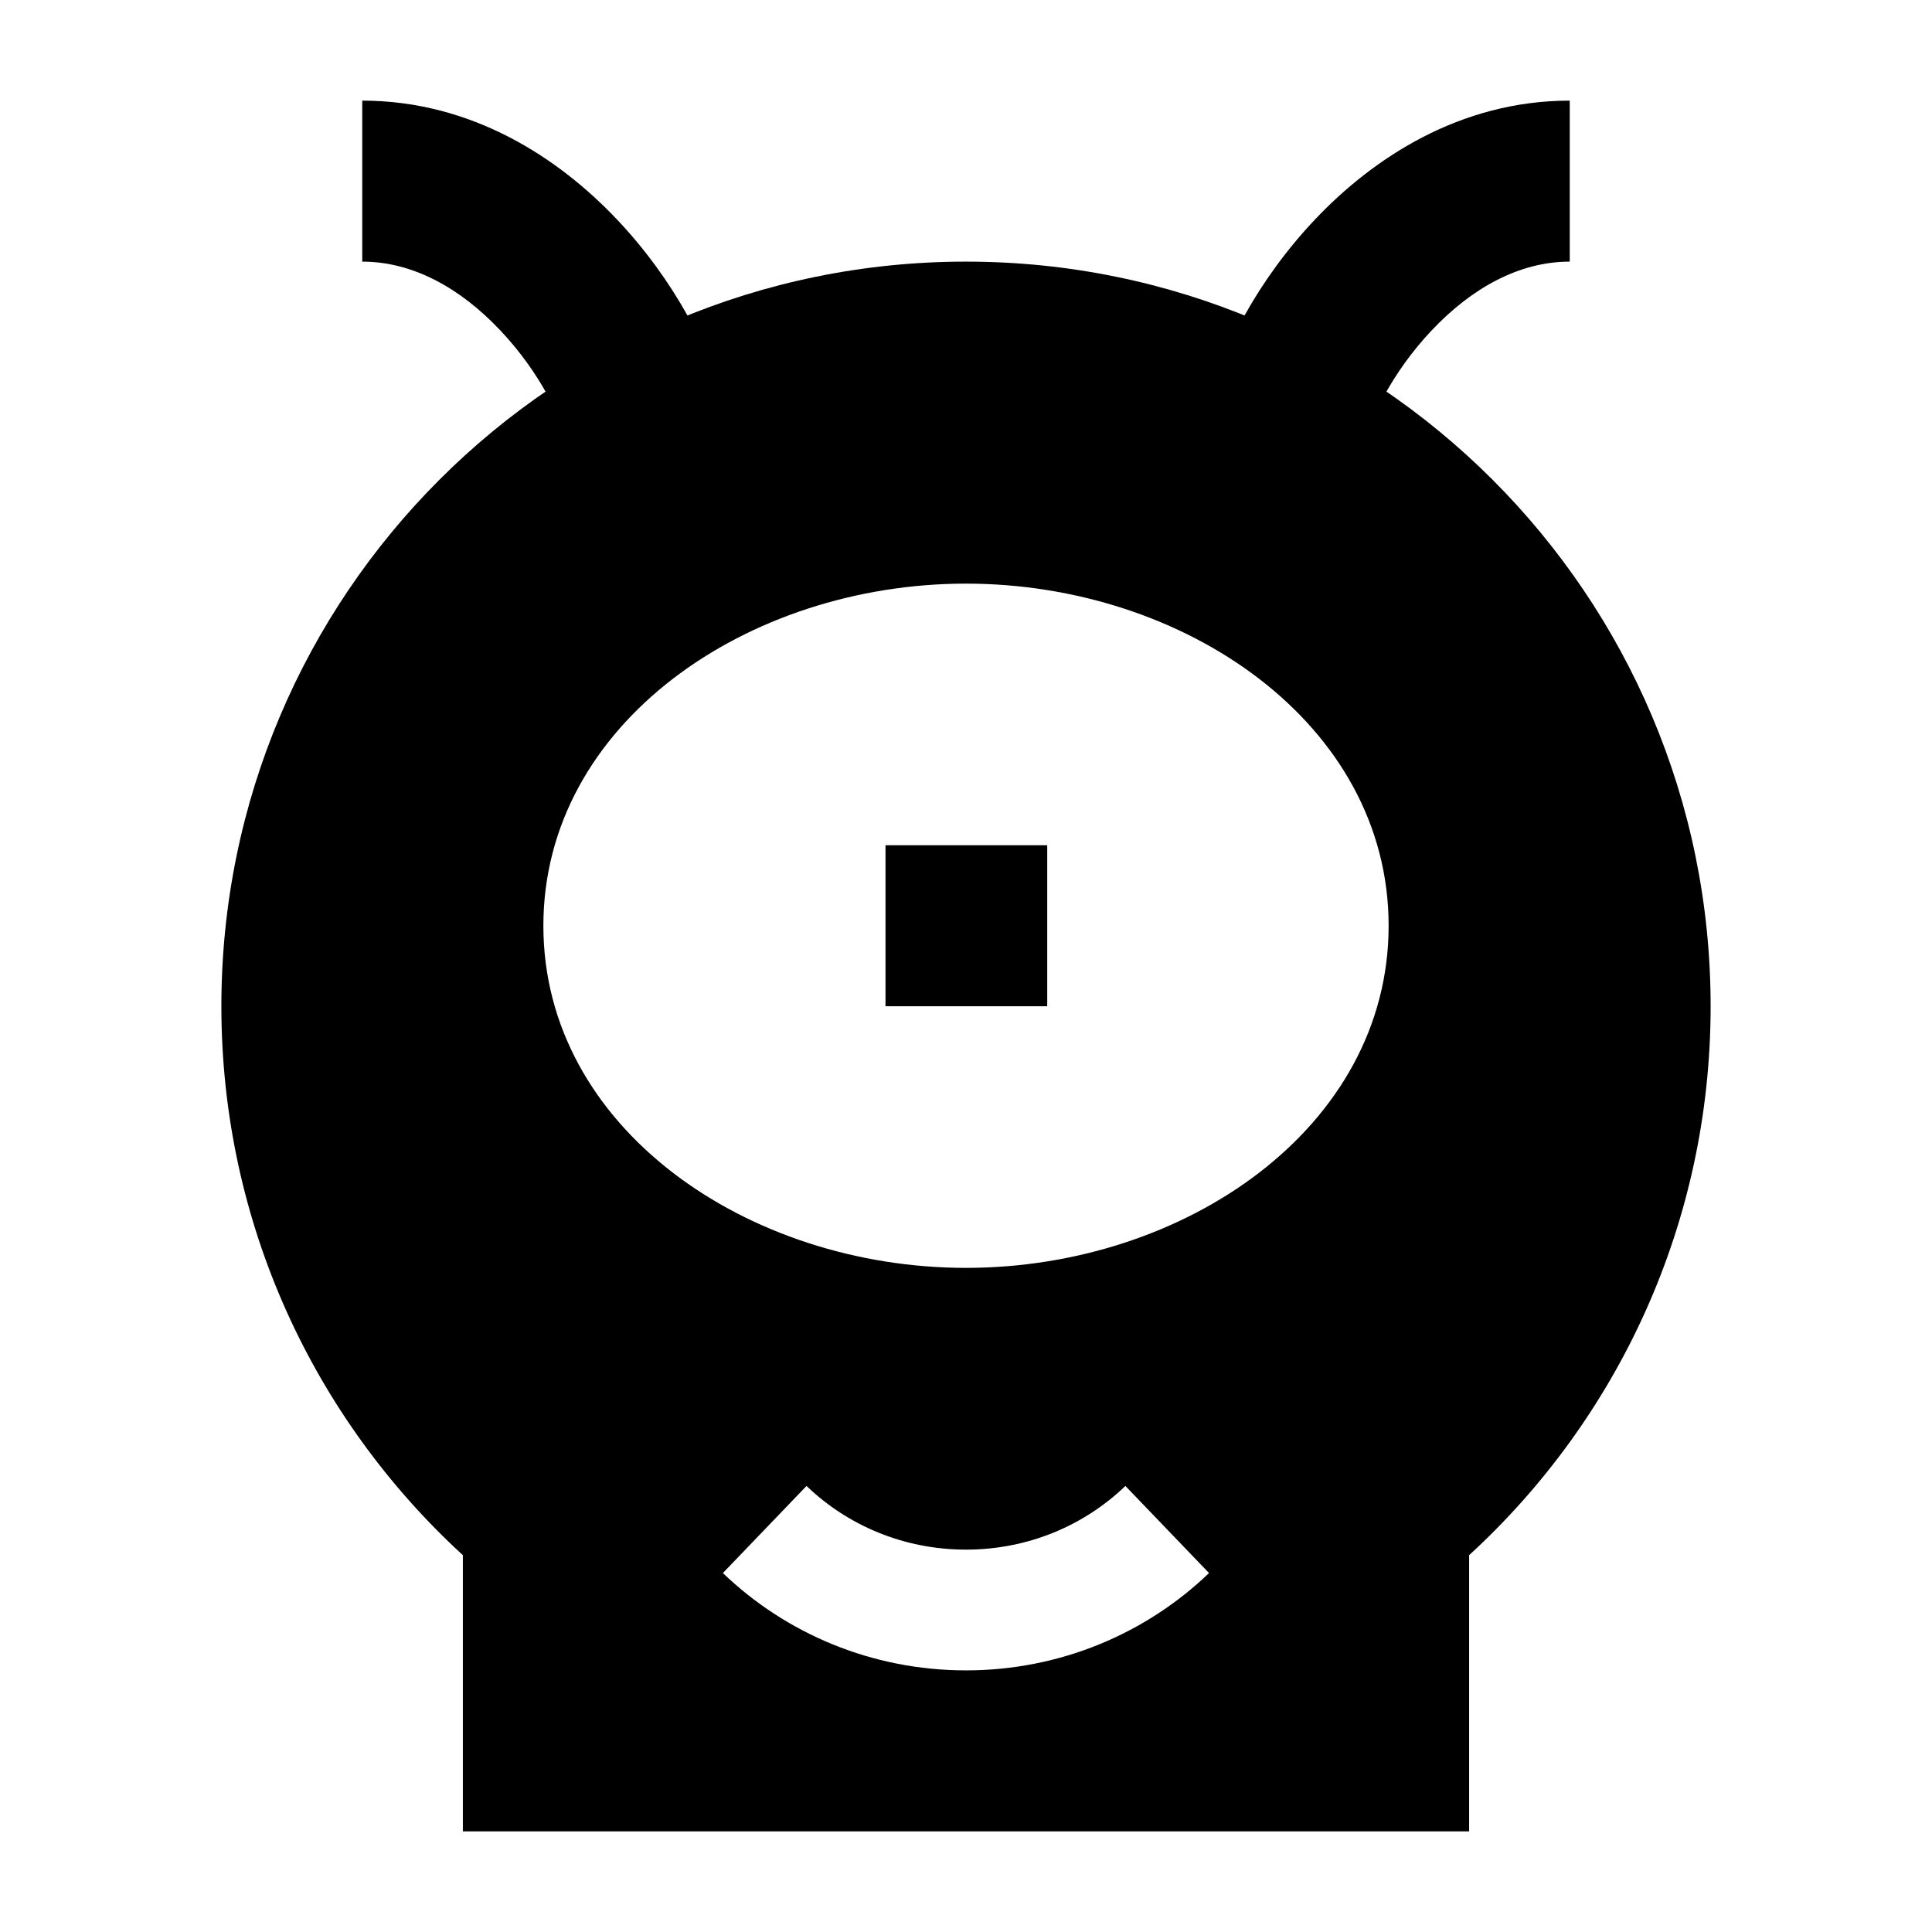 <svg width="24" height="24" viewBox="0 0 24 24" xmlns="http://www.w3.org/2000/svg">
    <path fill-rule="evenodd" clip-rule="evenodd" d="M11 10.5H13.009V12.5H11V10.5Z"/>
    <path fill-rule="evenodd" clip-rule="evenodd" d="M2.75 12.5C2.75 7.391 6.891 3.25 12 3.25C17.109 3.25 21.25 7.391 21.25 12.5C21.25 15.2 20.093 17.629 18.25 19.319L18.25 22.75L5.75 22.75L5.75 19.319C3.907 17.629 2.75 15.2 2.75 12.5ZM6.75 11.5C6.75 8.988 9.287 7.25 12 7.25C14.713 7.25 17.25 8.988 17.25 11.5C17.25 14.012 14.713 15.75 12 15.75C9.287 15.75 6.75 14.012 6.75 11.5ZM12 19.25C11.226 19.25 10.528 18.948 10.019 18.459L8.98 19.541C9.76 20.29 10.827 20.75 12 20.75C13.172 20.75 14.239 20.29 15.019 19.541L13.98 18.459C13.472 18.948 12.774 19.25 12 19.25Z"/>
    <path fill-rule="evenodd" clip-rule="evenodd" d="M7.663 2.725C8.364 3.464 8.856 4.382 8.983 5.068L7.017 5.432C6.977 5.219 6.72 4.637 6.212 4.101C5.721 3.582 5.132 3.25 4.5 3.25V1.25C5.868 1.25 6.946 1.968 7.663 2.725ZM17.788 4.101C17.28 4.637 17.023 5.219 16.983 5.432L15.017 5.068C15.144 4.382 15.636 3.464 16.337 2.725C17.054 1.968 18.132 1.25 19.5 1.25V3.25C18.868 3.25 18.279 3.582 17.788 4.101Z"/>
</svg>
